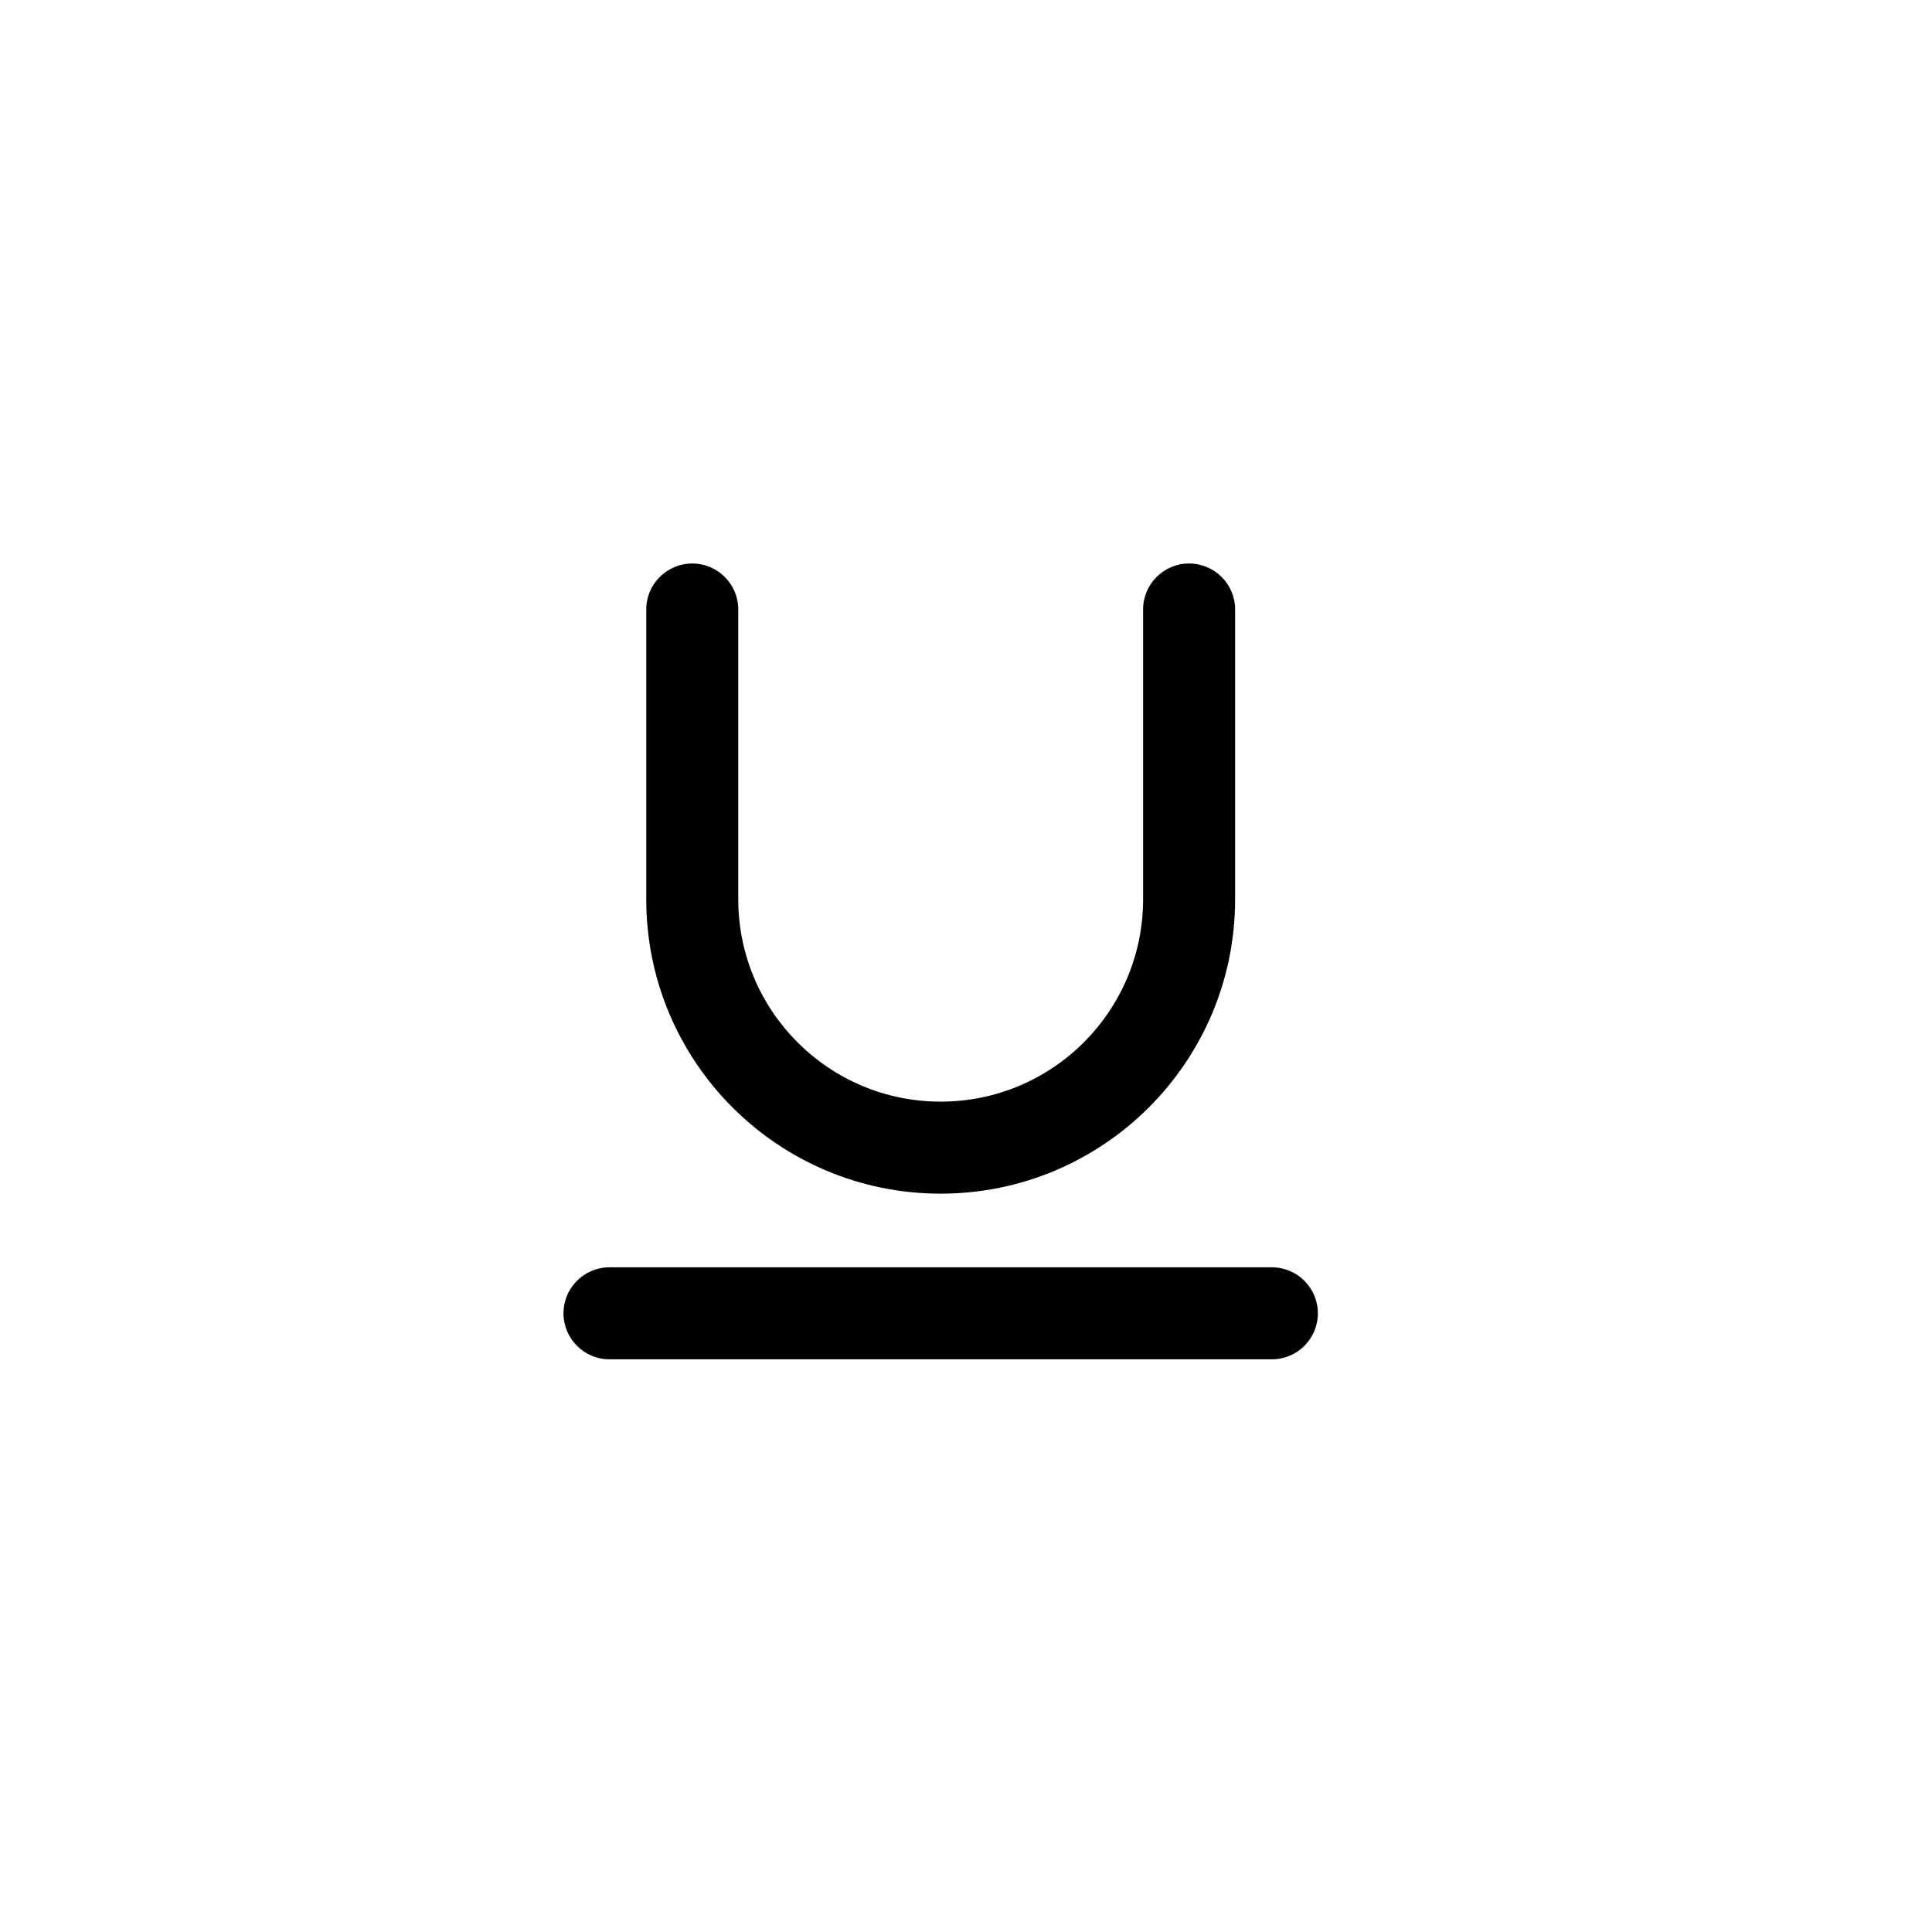 <svg viewBox="0 0 24 24" fill="none" xmlns="http://www.w3.org/2000/svg">
<path d="M15.8 15.743C16.115 15.743 16.371 15.999 16.371 16.314C16.371 16.63 16.115 16.886 15.8 16.886H7.571C7.256 16.886 7 16.63 7 16.314C7 15.999 7.256 15.743 7.571 15.743H15.8ZM14.771 7C15.087 7 15.343 7.256 15.343 7.571V11.171C15.343 13.191 13.705 14.828 11.685 14.828C9.666 14.828 8.028 13.191 8.028 11.171V7.571C8.028 7.256 8.284 7 8.6 7C8.915 7 9.171 7.256 9.171 7.571V11.171C9.171 12.559 10.297 13.685 11.685 13.685C13.074 13.685 14.2 12.559 14.2 11.171V7.571C14.2 7.256 14.456 7 14.771 7Z" fill="currentColor"/>
</svg>
